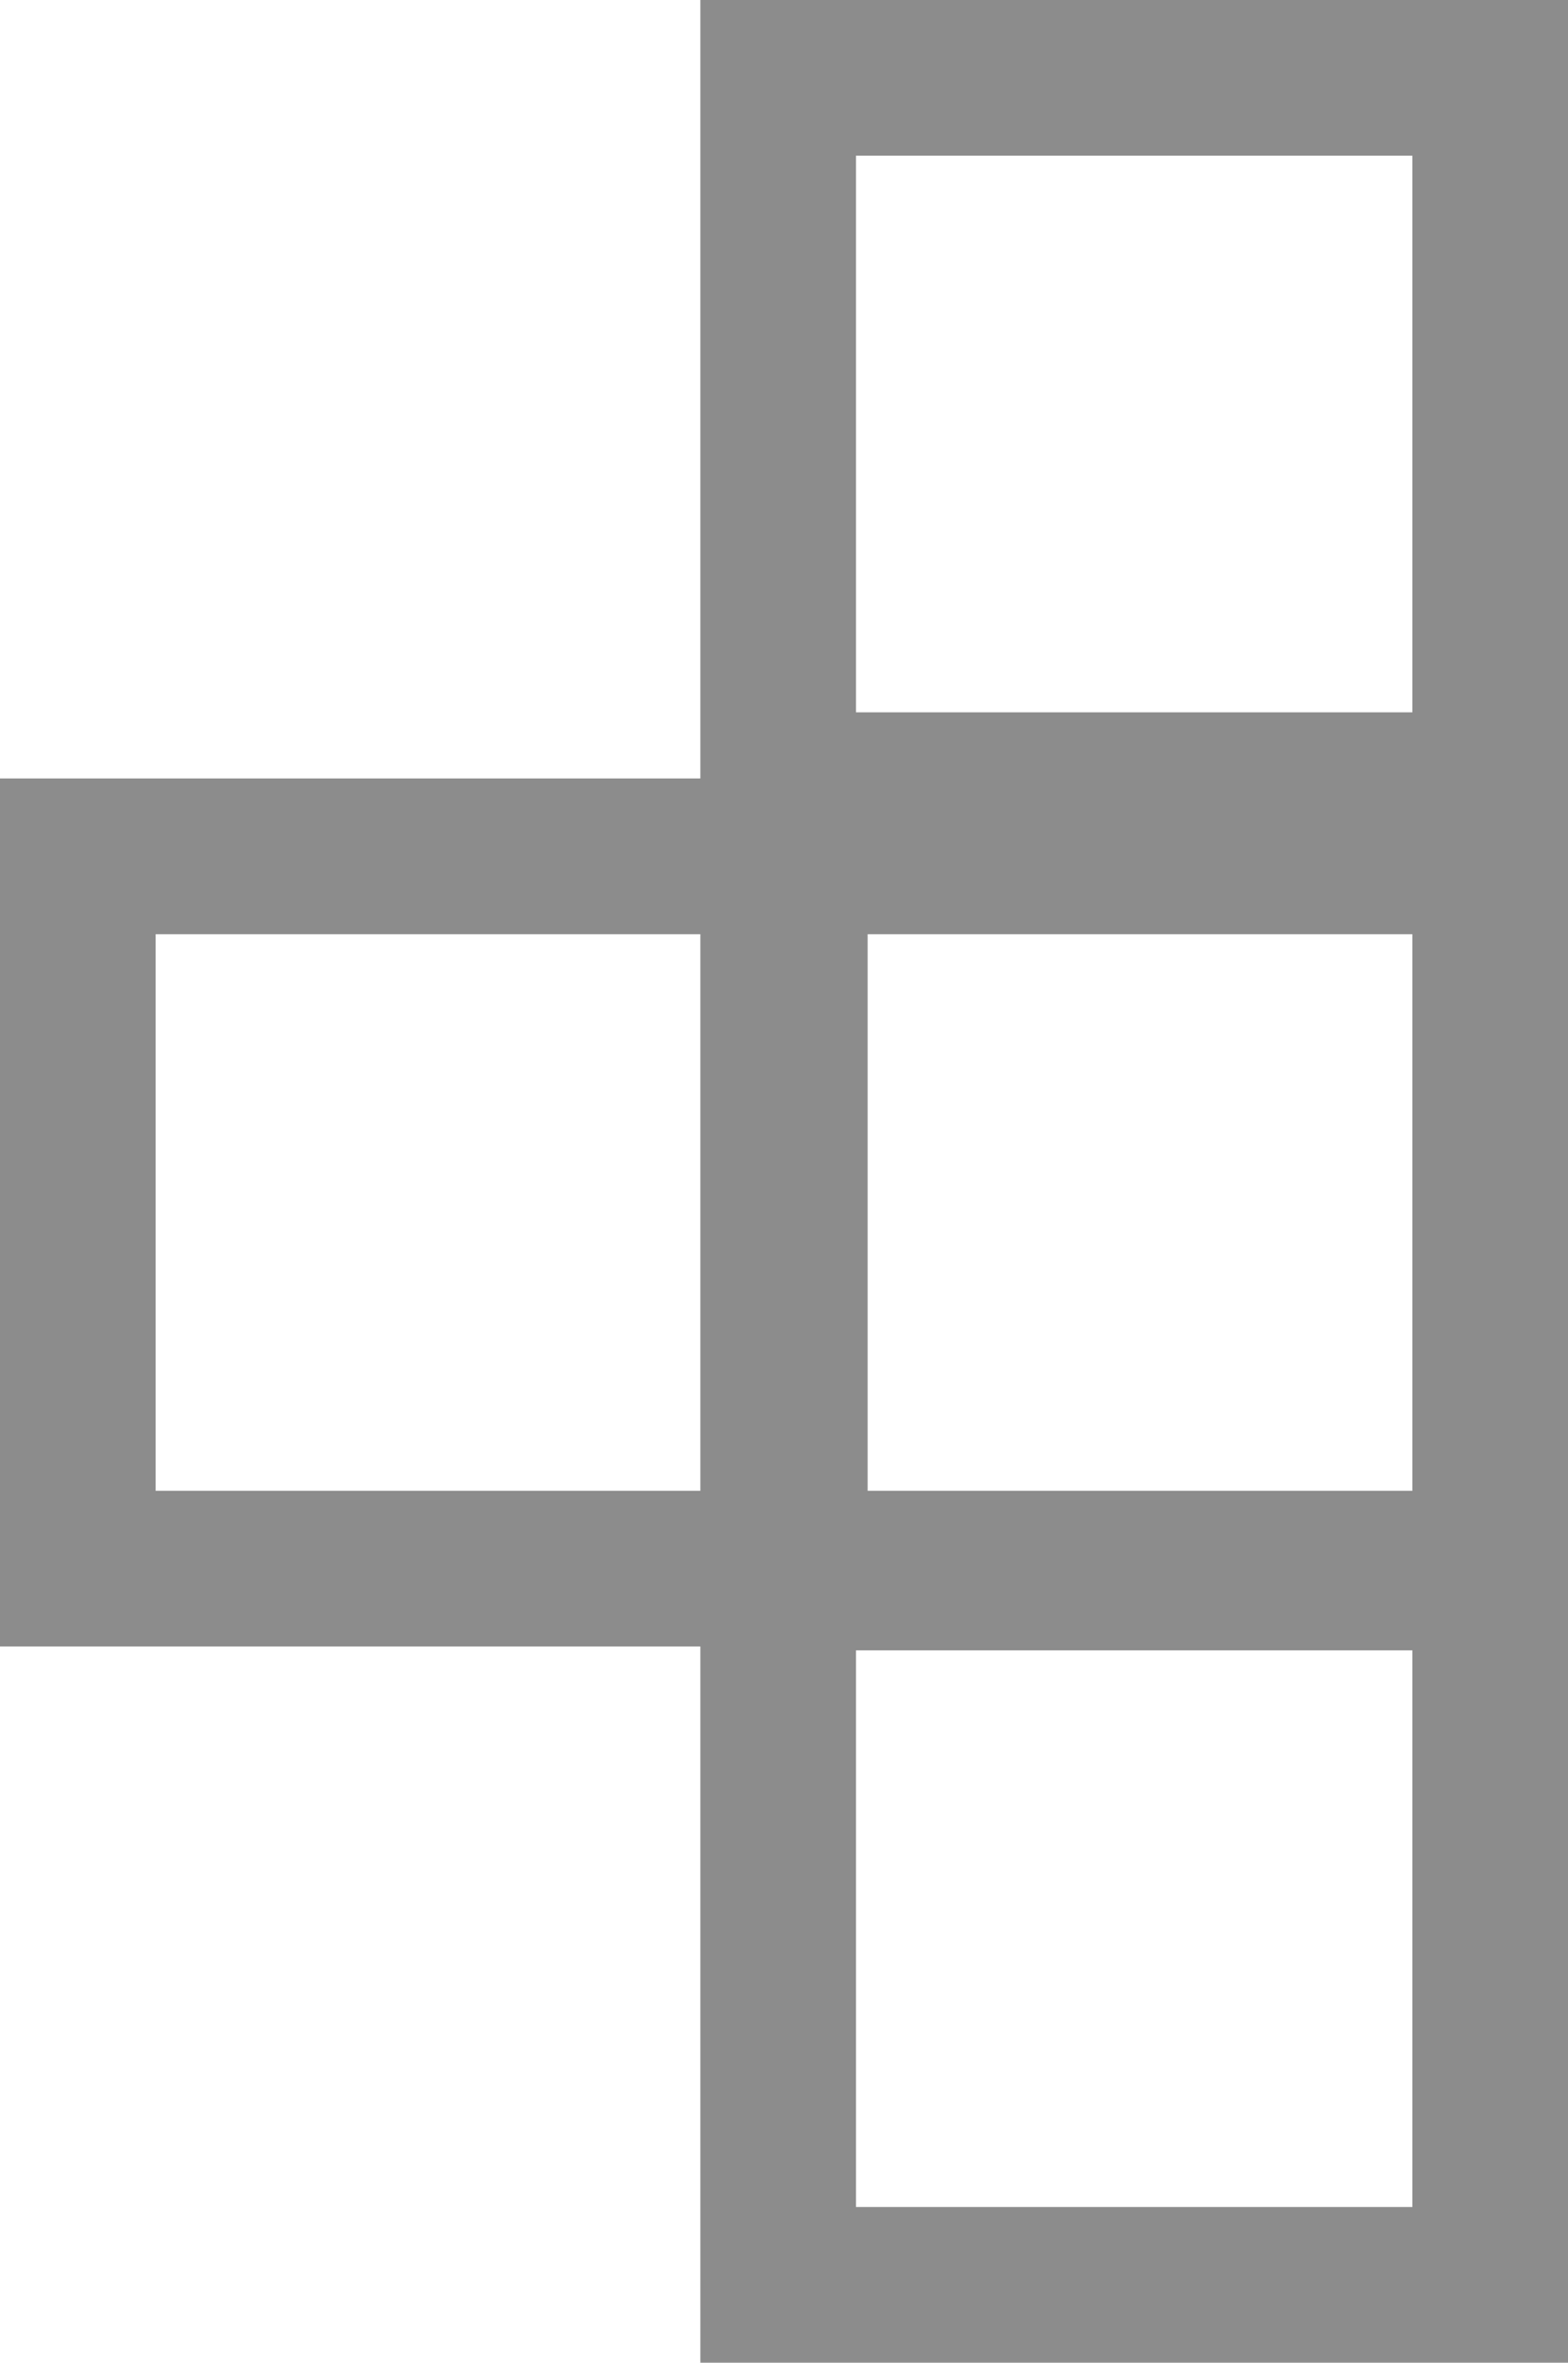 <svg id="Шар_1" data-name="Шар 1" xmlns="http://www.w3.org/2000/svg" viewBox="0 0 20.15 30.35"><defs><style>.cls-1{fill:none;stroke:#8c8c8c;stroke-miterlimit:10;stroke-width:2px;}</style></defs><title>tetris_item</title><rect class="cls-1" x="0.275" y="10.15" width="9.15" height="9.15" transform="translate(-9.15 20.425) rotate(-90)"/><rect class="cls-1" x="9.275" y="19.35" width="9.15" height="9.15" transform="translate(-9.35 38.625) rotate(-90)"/><rect class="cls-1" x="9.275" y="10.15" width="9.15" height="9.15" transform="translate(-0.15 29.425) rotate(-90)"/><rect class="cls-1" x="9.275" y="0.15" width="9.15" height="9.15" transform="translate(9.85 19.425) rotate(-90)"/></svg>